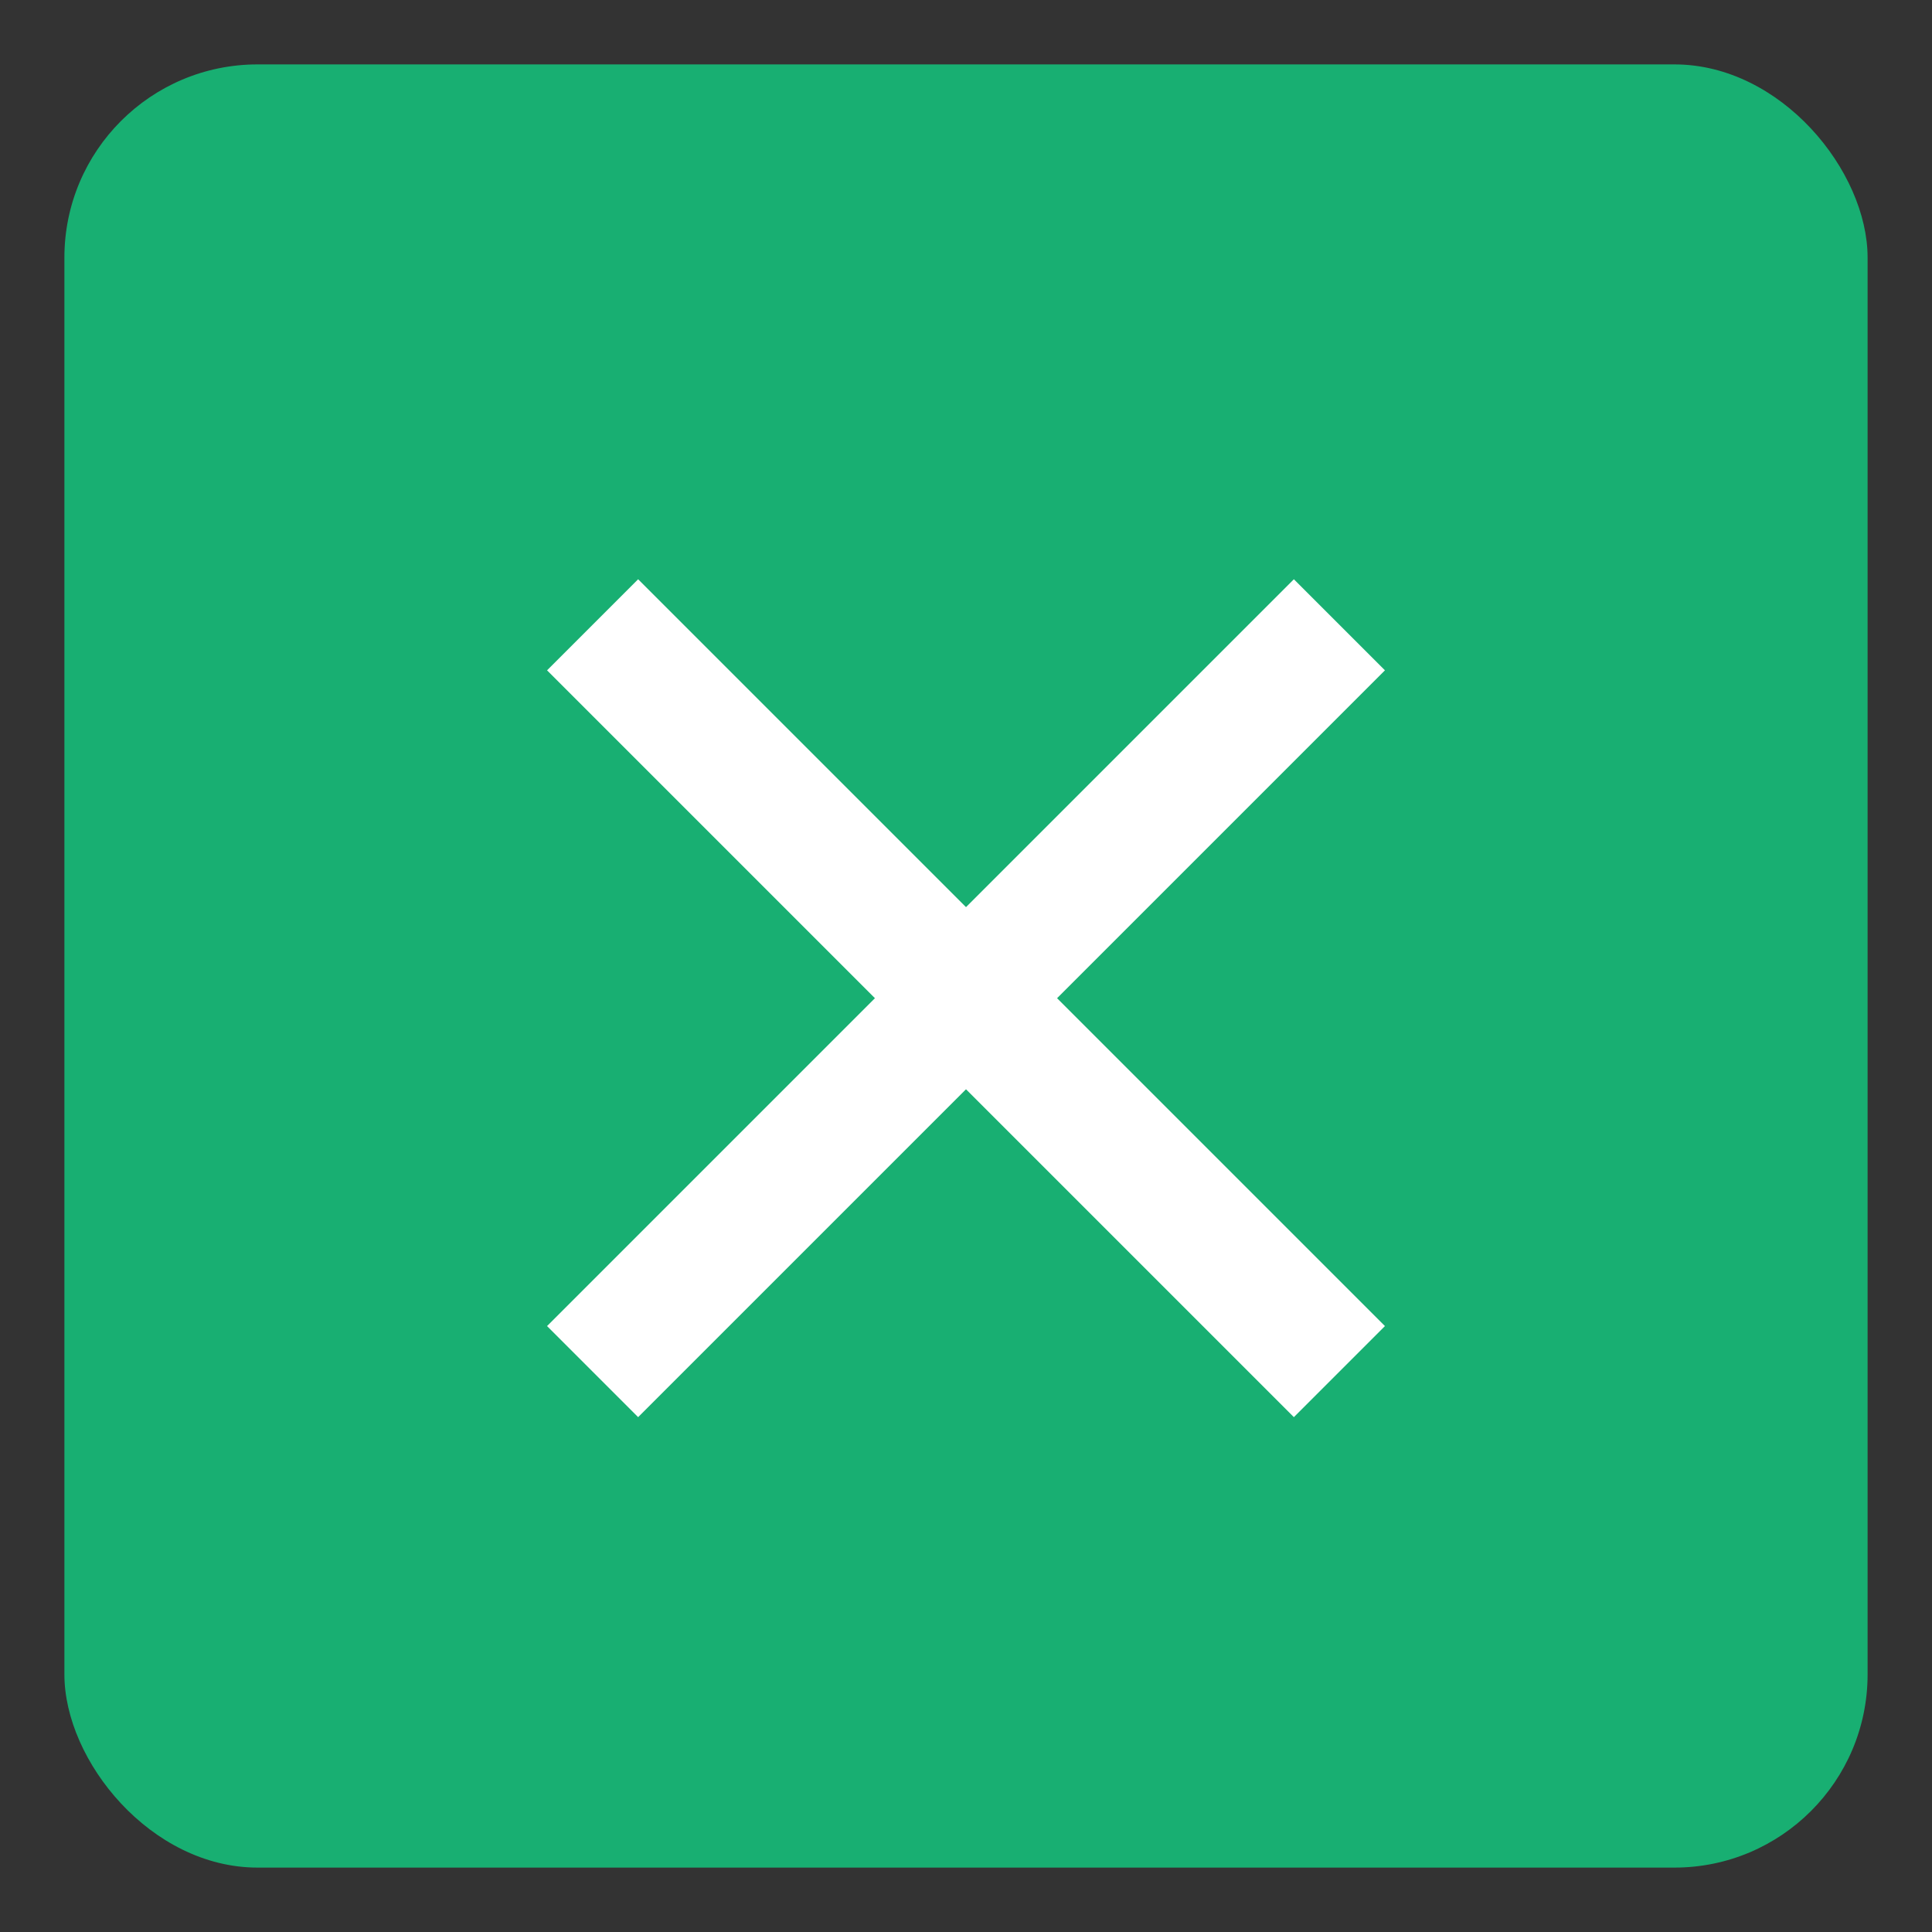 <?xml version="1.0" encoding="UTF-8"?>
<svg width="30px" height="30px" viewBox="0 0 30 30" version="1.1" xmlns="http://www.w3.org/2000/svg" xmlns:xlink="http://www.w3.org/1999/xlink">
    <rect x="0" y="0" width="30" height="30" fill="#333333" stroke="none"/>
    <!-- Generator: Sketch 50.2 (55047) - http://www.bohemiancoding.com/sketch -->
    <title>Icons / Menu-cerrar</title>
    <desc>Created with Sketch.</desc>
    <defs></defs>
    <g id="Icons-/-Menu-cerrar" stroke="none" stroke-width="1" fill="none" fill-rule="evenodd">
        <rect id="Rectangle-4" fill="#18AF72" x="1" y="1" width="28" height="28" rx="3"></rect>
        <g id="Group-2" transform="translate(15, 15.5) rotate(45) translate(-15, -15.5) translate(7, 14)" stroke="#FFFFFF" stroke-linecap="square" stroke-width="2">
            <path d="M0.8,1.5 L15.2,1.5" id="Line-2"></path>
        </g>
        <g id="Group-2" transform="translate(15, 15.5) rotate(-45) translate(-15, -15.5) translate(7, 14)" stroke="#FFFFFF" stroke-linecap="square" stroke-width="2">
            <path d="M0.8,1.5 L15.2,1.5" id="Line-2"></path>
        </g>
    </g>
</svg>